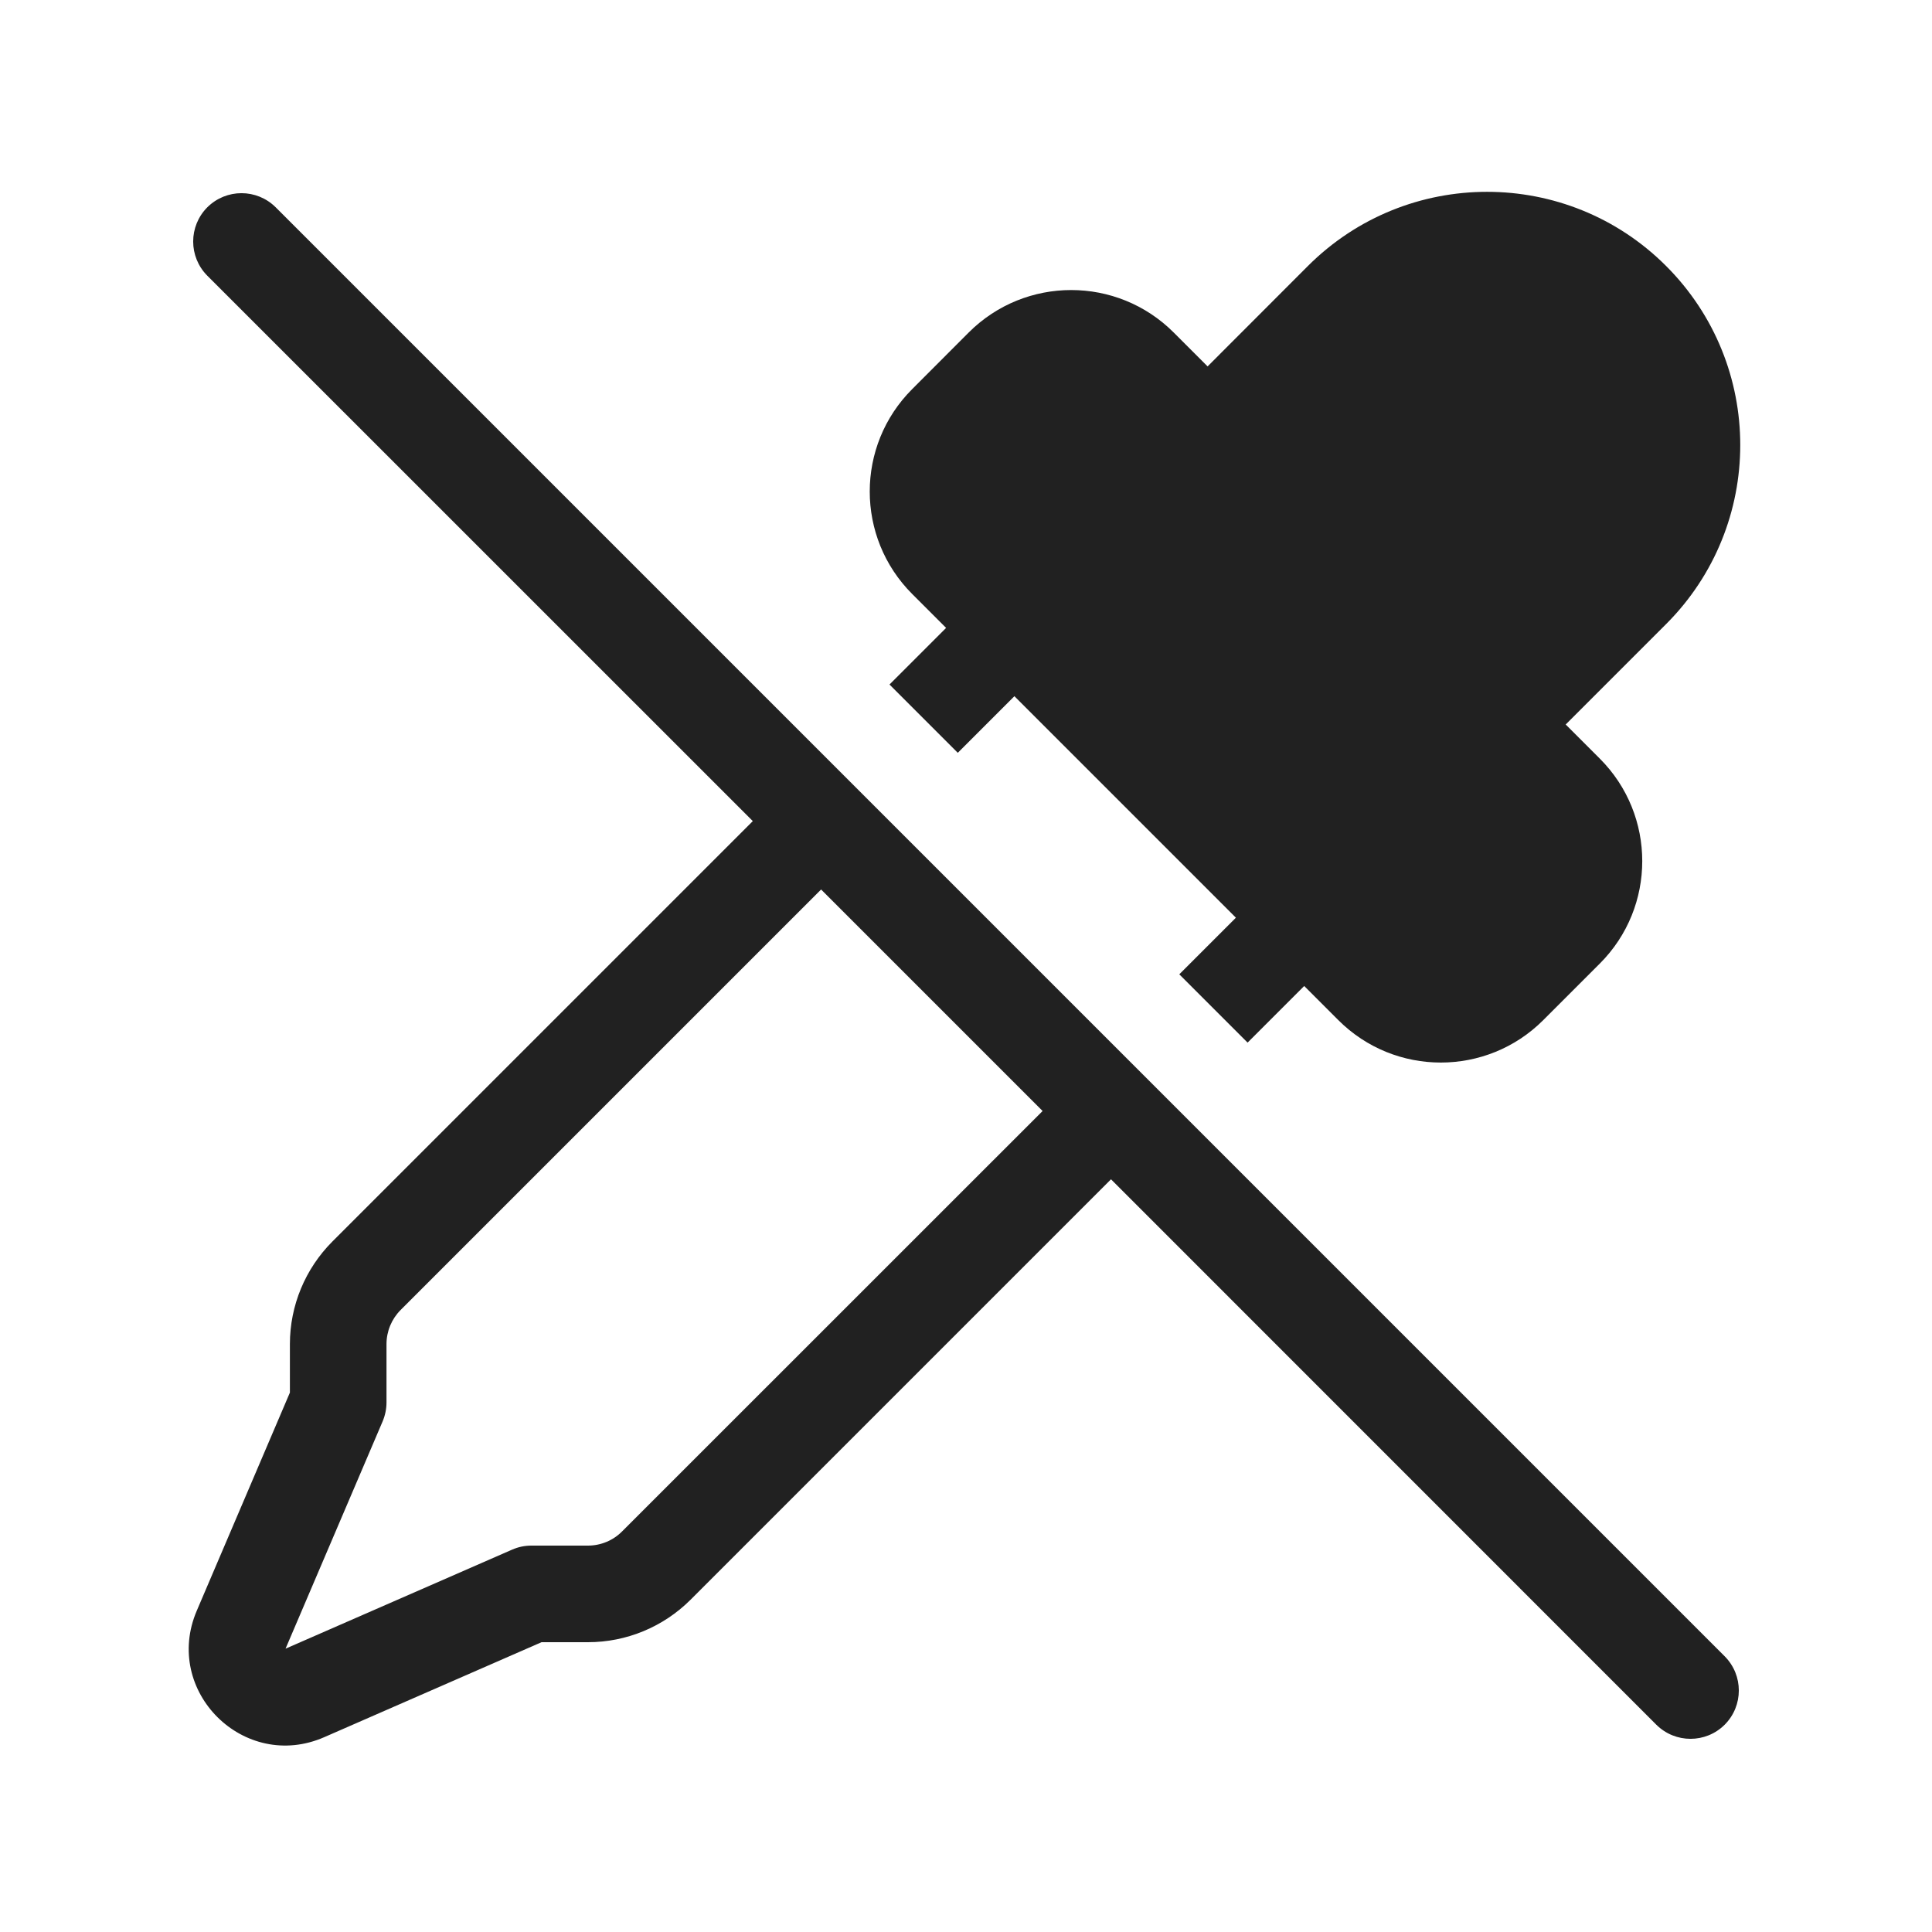 <svg width="20" height="20" viewBox="0 0 20 20" fill="none" xmlns="http://www.w3.org/2000/svg">
<path d="M7.793 8.5L2.146 2.854C1.951 2.658 1.951 2.342 2.146 2.146C2.342 1.951 2.658 1.951 2.854 2.146L17.854 17.146C18.049 17.342 18.049 17.658 17.854 17.854C17.658 18.049 17.342 18.049 17.146 17.854L11.501 12.208L7.148 16.561C6.866 16.842 6.485 17 6.087 17H5.606L3.357 17.983C2.527 18.346 1.681 17.507 2.037 16.674L3.001 14.416V13.914C3.001 13.516 3.159 13.135 3.44 12.853L7.793 8.5ZM10.793 11.501L8.5 9.208L4.148 13.56C4.054 13.654 4.001 13.781 4.001 13.914V14.518C4.001 14.585 3.987 14.652 3.961 14.714L2.956 17.067L5.301 16.042C5.364 16.014 5.432 16 5.501 16H6.087C6.219 16 6.347 15.947 6.44 15.853L10.793 11.501ZM12.794 9.5L12.208 10.086L12.915 10.793L13.501 10.207L13.854 10.56C14.44 11.146 15.39 11.146 15.976 10.56L16.561 9.975C17.147 9.389 17.147 8.439 16.561 7.853L16.208 7.5L17.247 6.461C18.271 5.437 18.271 3.777 17.247 2.753C16.224 1.73 14.564 1.73 13.54 2.753L12.501 3.793L12.15 3.442C11.564 2.856 10.614 2.856 10.028 3.442L9.443 4.028C8.857 4.613 8.857 5.563 9.443 6.149L9.794 6.5L9.208 7.086L9.915 7.793L10.501 7.207L12.794 9.5Z" fill="#212121"/>
</svg>
